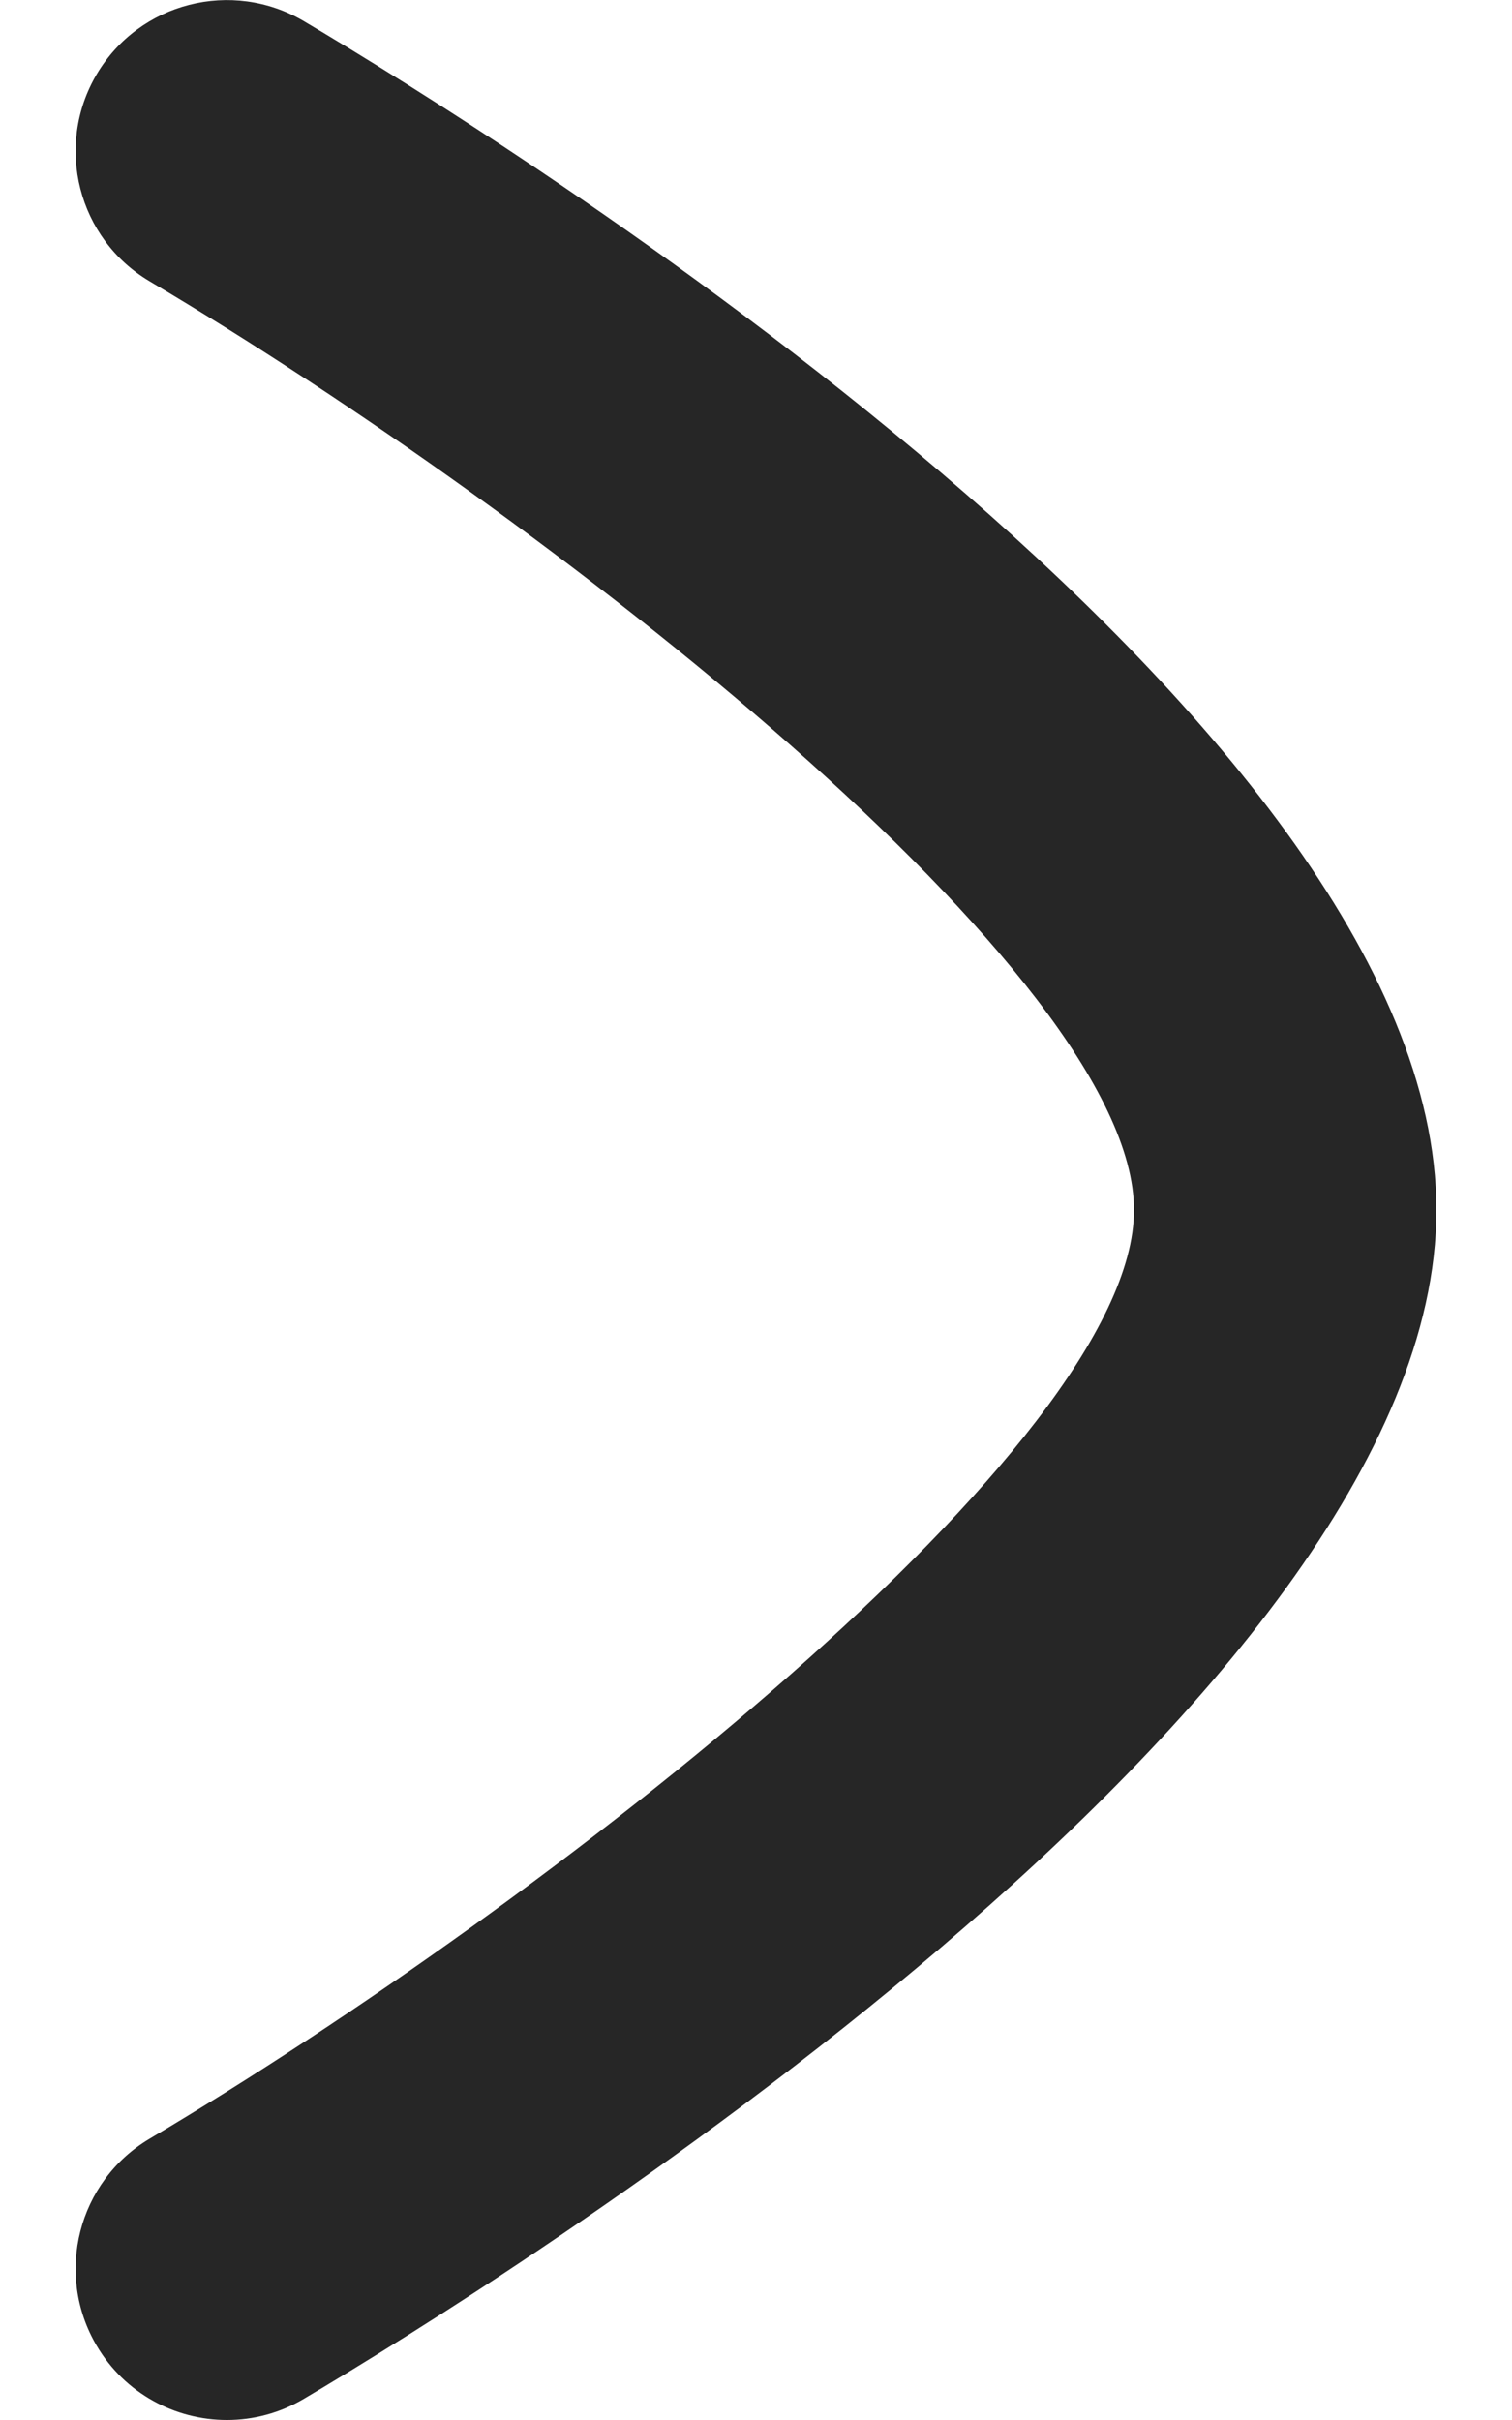 <svg width="10" height="16" viewBox="0 0 10 16" fill="none" xmlns="http://www.w3.org/2000/svg">
<path fill-rule="evenodd" clip-rule="evenodd" d="M1.501 16C1.159 16 0.826 15.825 0.64 15.51C0.358 15.034 0.516 14.421 0.99 14.14C3.615 12.584 7.5 9.557 7.5 8C7.5 6.44 3.616 3.414 0.99 1.86C0.516 1.579 0.358 0.966 0.64 0.49C0.921 0.016 1.534 -0.141 2.01 0.14C3.26 0.88 9.5 4.738 9.5 8C9.5 11.261 3.261 15.12 2.01 15.86C1.85 15.955 1.674 16 1.501 16Z" fill="#262626"/>
</svg>
